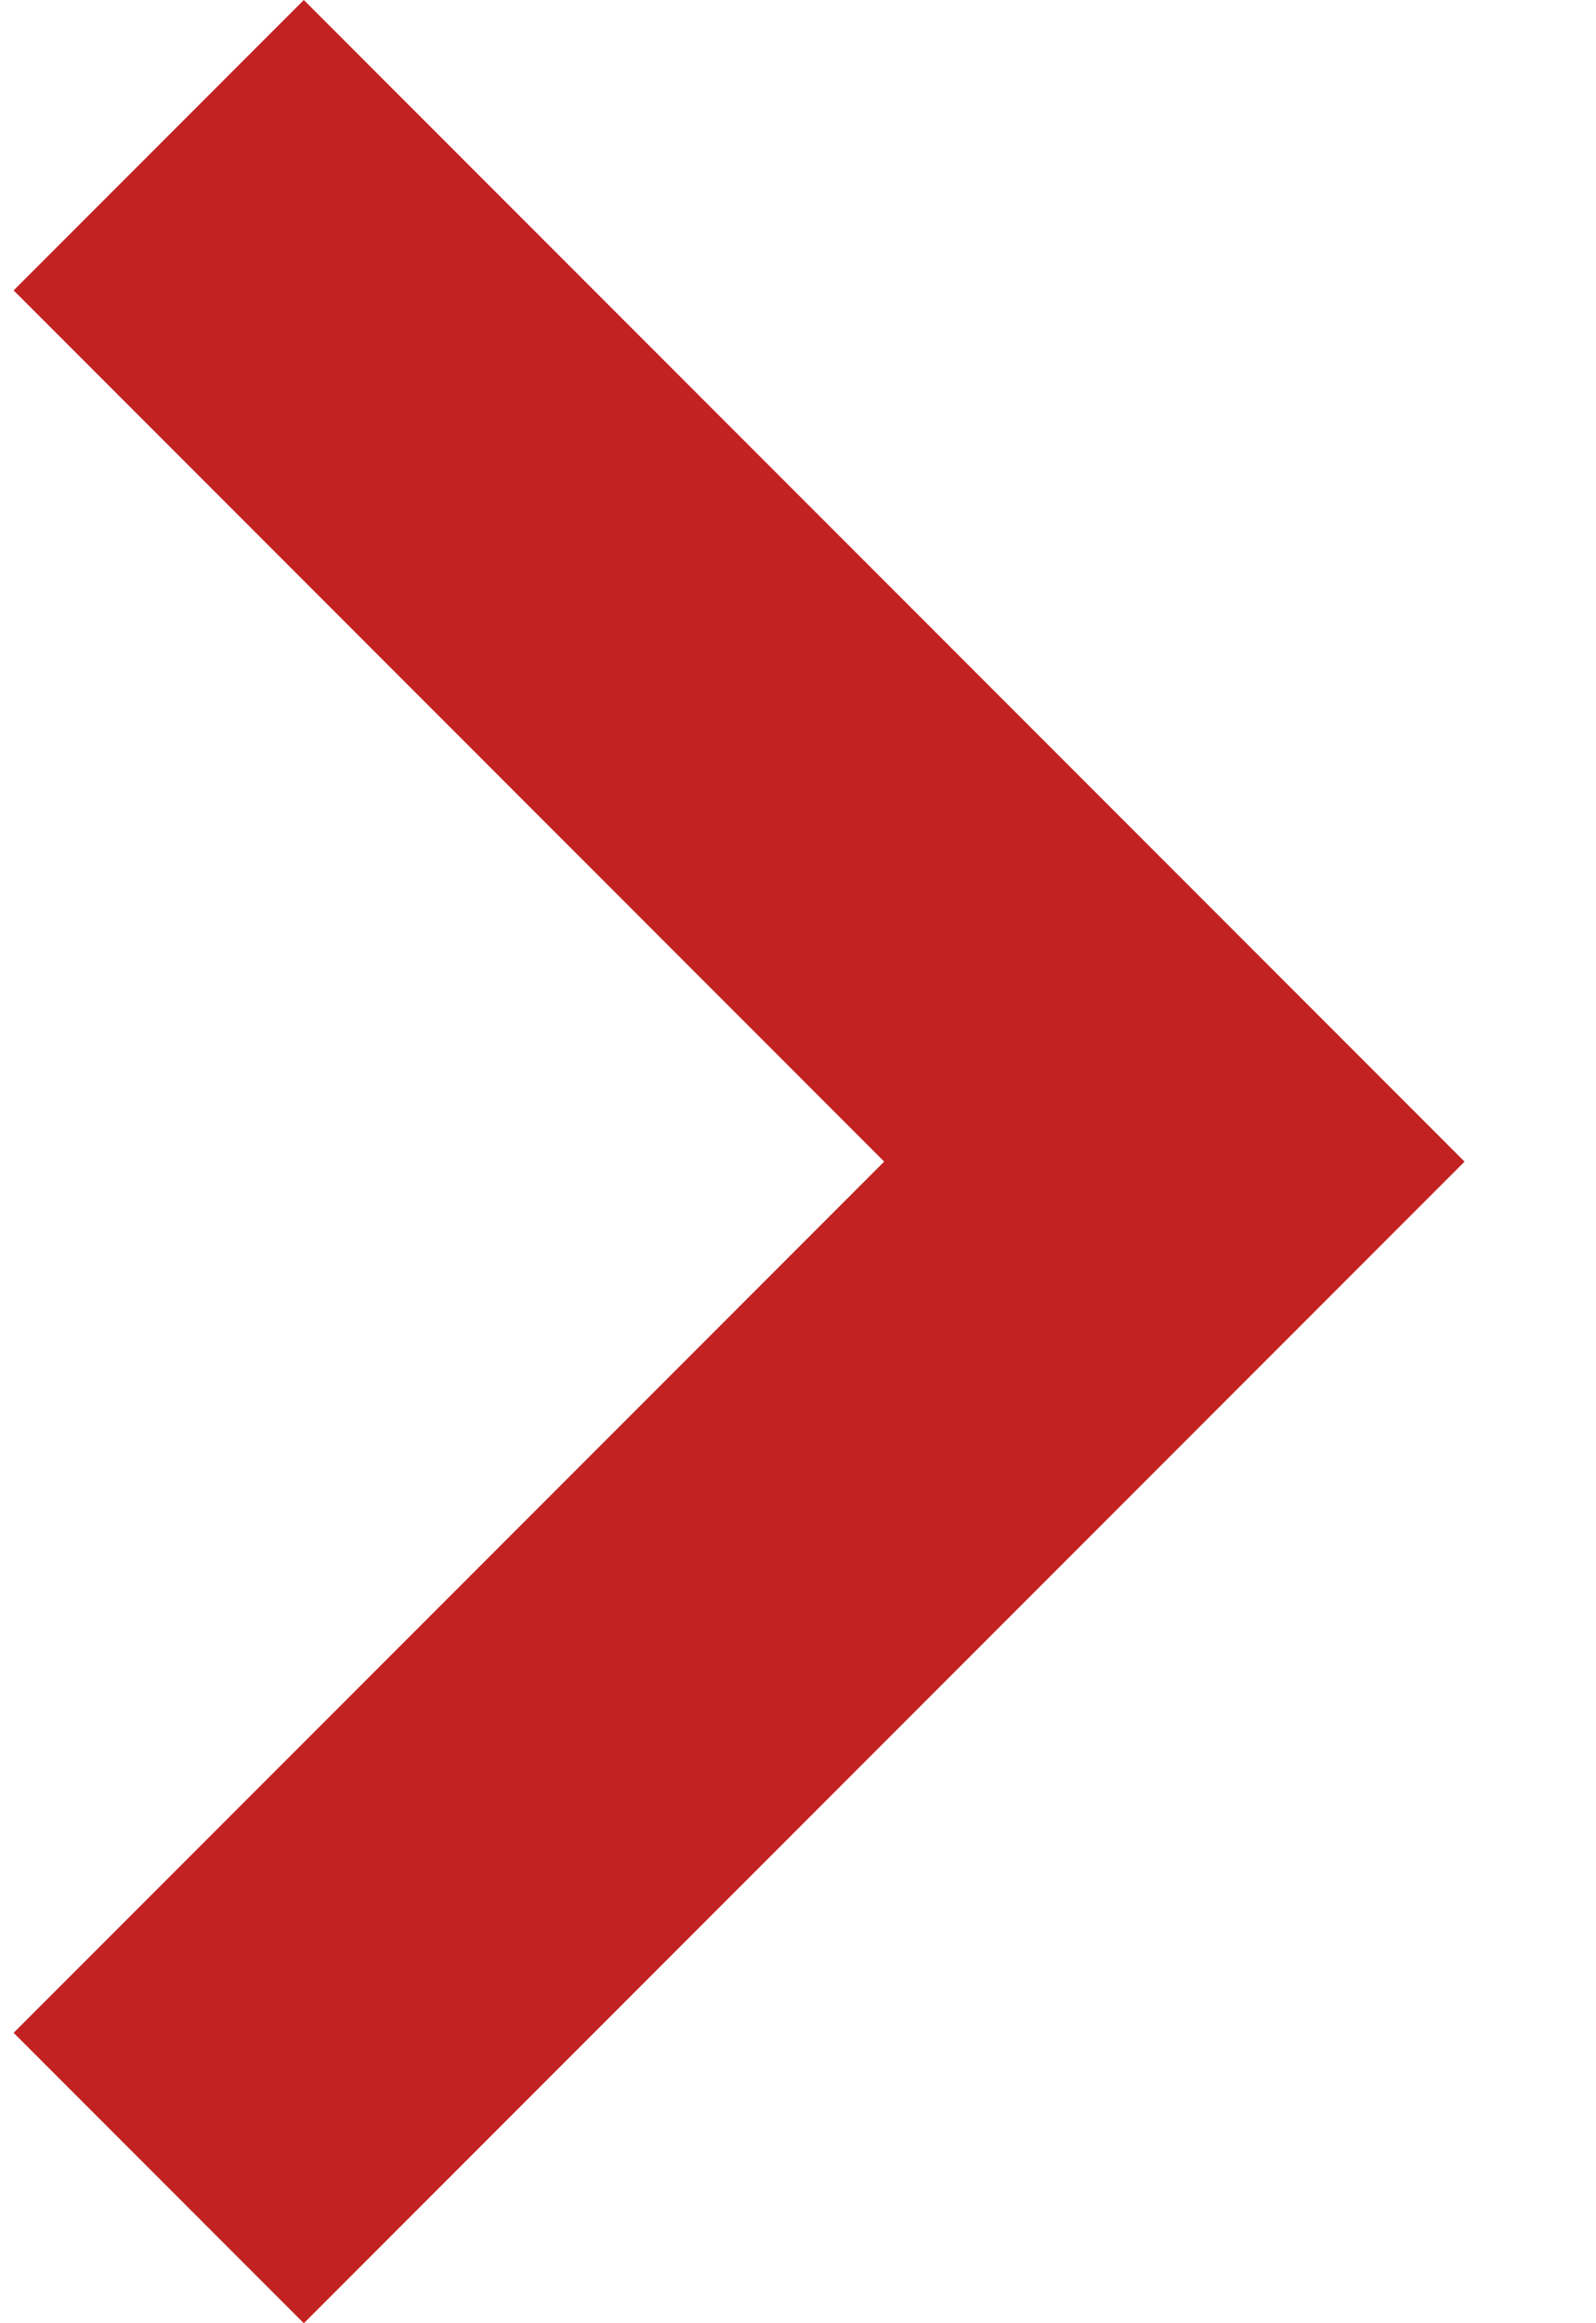 <svg width="11" height="16" viewBox="0 0 11 16" fill="none" xmlns="http://www.w3.org/2000/svg">
<path fill-rule="evenodd" clip-rule="evenodd" d="M2.094 -3.49691e-07L10.094 8L2.094 16L0.094 14L6.094 8L0.094 2L2.094 -3.49691e-07Z" fill="#C22222"/>
</svg>
